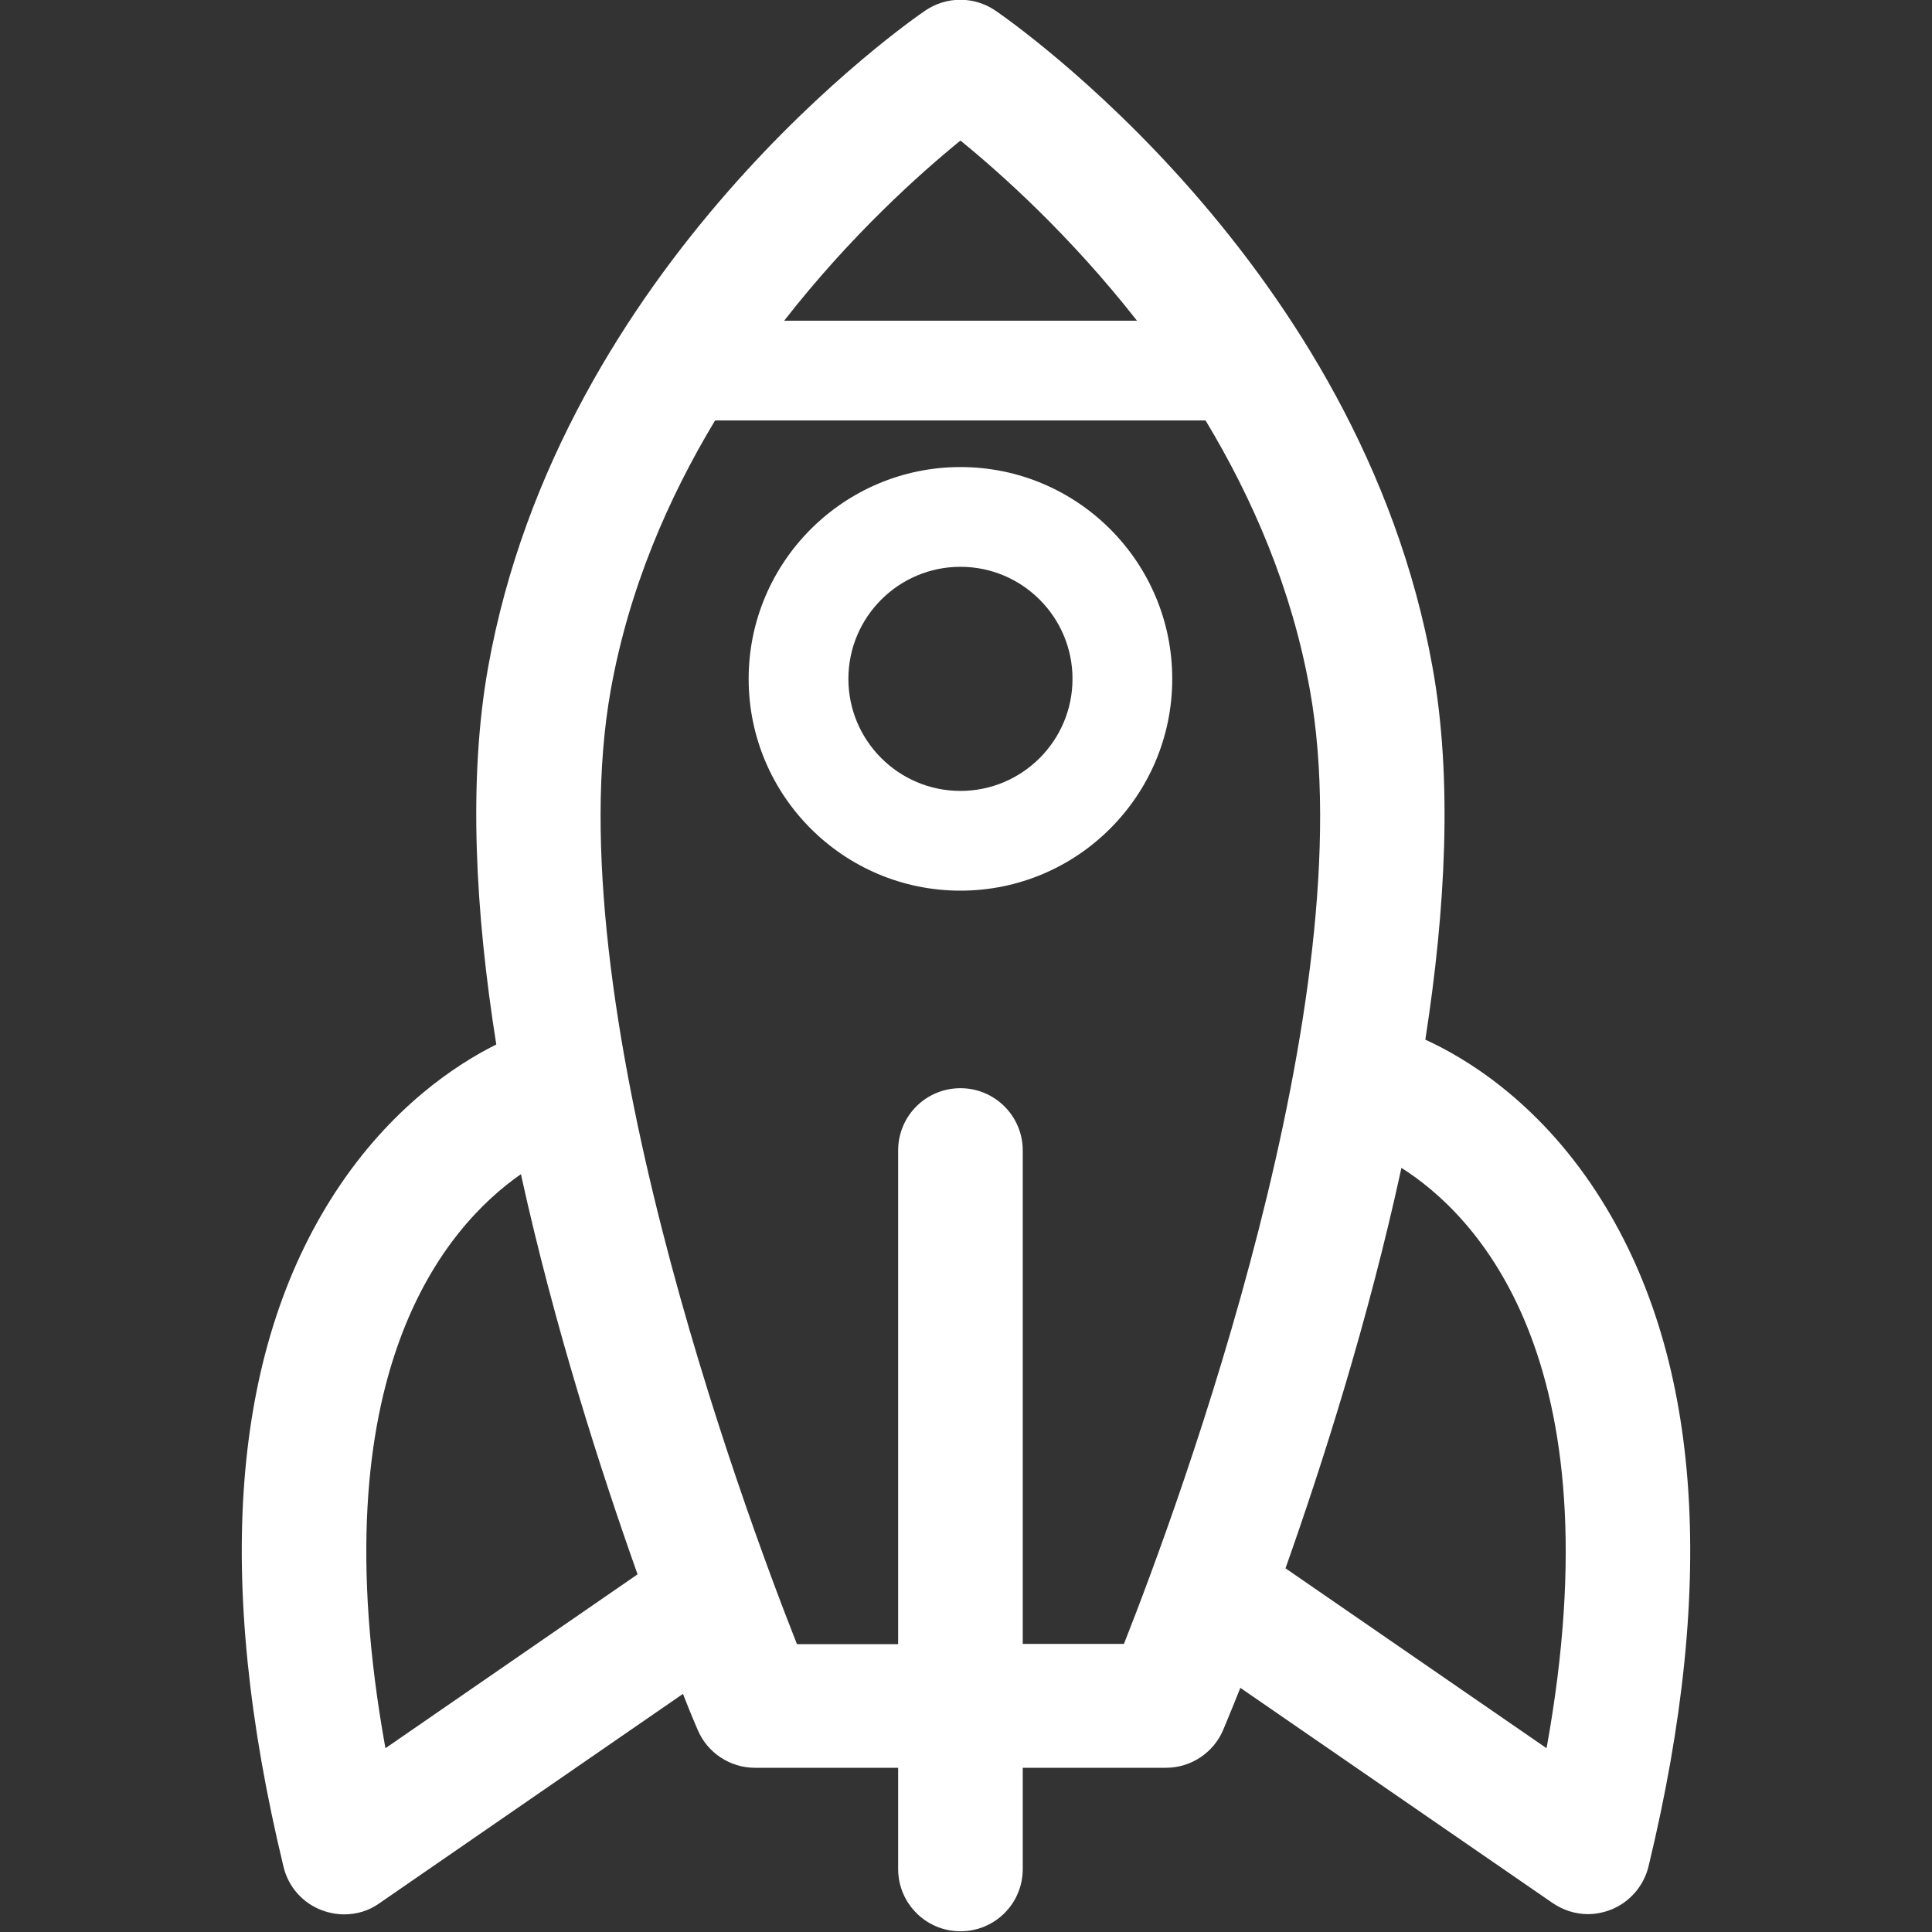 <?xml version="1.0" encoding="utf-8"?>
<!-- Generator: Adobe Illustrator 28.3.0, SVG Export Plug-In . SVG Version: 6.00 Build 0)  -->
<svg version="1.1" id="Layer_1" xmlns="http://www.w3.org/2000/svg" xmlns:xlink="http://www.w3.org/1999/xlink" x="0px" y="0px"
	 viewBox="0 0 800 800" style="enable-background:new 0 0 800 800;" xml:space="preserve">
<rect x="0" y="0" width="800" height="800" fill="#333333" stroke="none"/>
<style type="text/css">
	.st0{fill:#FFFFFF;}
</style>
<g>
	<g>
		<g>
			<path class="st0" d="M397.7,193.4c-48.3,0-87.7,39.3-87.7,87.7s39.3,87.7,87.7,87.7s87.7-39.3,87.7-87.7S446.1,193.4,397.7,193.4
				z M397.7,327.5c-25.6,0-46.4-20.8-46.4-46.4s20.8-46.4,46.4-46.4s46.4,20.8,46.4,46.4S423.3,327.5,397.7,327.5z"/>
			<path class="st0" d="M661.1,493.7c-25-38.4-55.1-56-70.9-63.2c8.4-54,11.3-108,3-154.1c-29.9-167.3-174.9-267.8-181-272
				c-8.8-6-20.3-6-29.1,0c-6.2,4.2-151.1,104.7-181,272c-8.3,46.6-5.3,101.4,3.4,156.1c-16.5,8.2-43.7,26-66.6,61.1
				C95.8,559.7,88.6,653.8,117.4,773c2,8.3,7.9,15,15.9,18c3,1.1,6.1,1.7,9.2,1.7c5.2,0,10.3-1.5,14.6-4.6l125.7-86.7
				c3.3,8.4,5.5,13.6,6.1,14.9c4,9.5,13.4,15.7,23.7,15.7h59.3v41.9c0,14.2,11.5,25.8,25.8,25.8s25.8-11.5,25.8-25.8V732h59.3
				c10.3,0,19.7-6.2,23.7-15.7c0.6-1.5,3.2-7.6,7.1-17.4L642.9,788c4.4,3,9.5,4.6,14.6,4.6c3.1,0,6.2-0.6,9.2-1.7
				c7.9-3,13.9-9.8,15.9-18C711.4,653.9,704.2,559.9,661.1,493.7z M397.7,58.2c16.7,13.6,45.3,39.1,73.1,74.6H324.7
				C352.4,97.3,381,71.8,397.7,58.2z M159.6,723.9c-28.1-155.5,25.2-216.2,56.1-237.7c13.9,63.3,33.1,122.9,48.3,165.7L159.6,723.9z
				 M465.4,680.7h-41.9V476.4c0-14.2-11.5-25.8-25.8-25.8s-25.8,11.5-25.8,25.8v204.4H330c-23.1-58.5-100-267.1-77.1-395.1
				c7.5-41.9,23.8-79.4,43.2-111.6h203.1c19.4,32.2,35.7,69.6,43.2,111.6C565.4,413.5,488.5,622.2,465.4,680.7z M640.4,723.9
				l-108.1-74.5c15.3-43.2,34.3-102.7,48-165.8C610.2,502.5,669.8,561.5,640.4,723.9z"/>
		</g>
	</g>
</g>
</svg>
